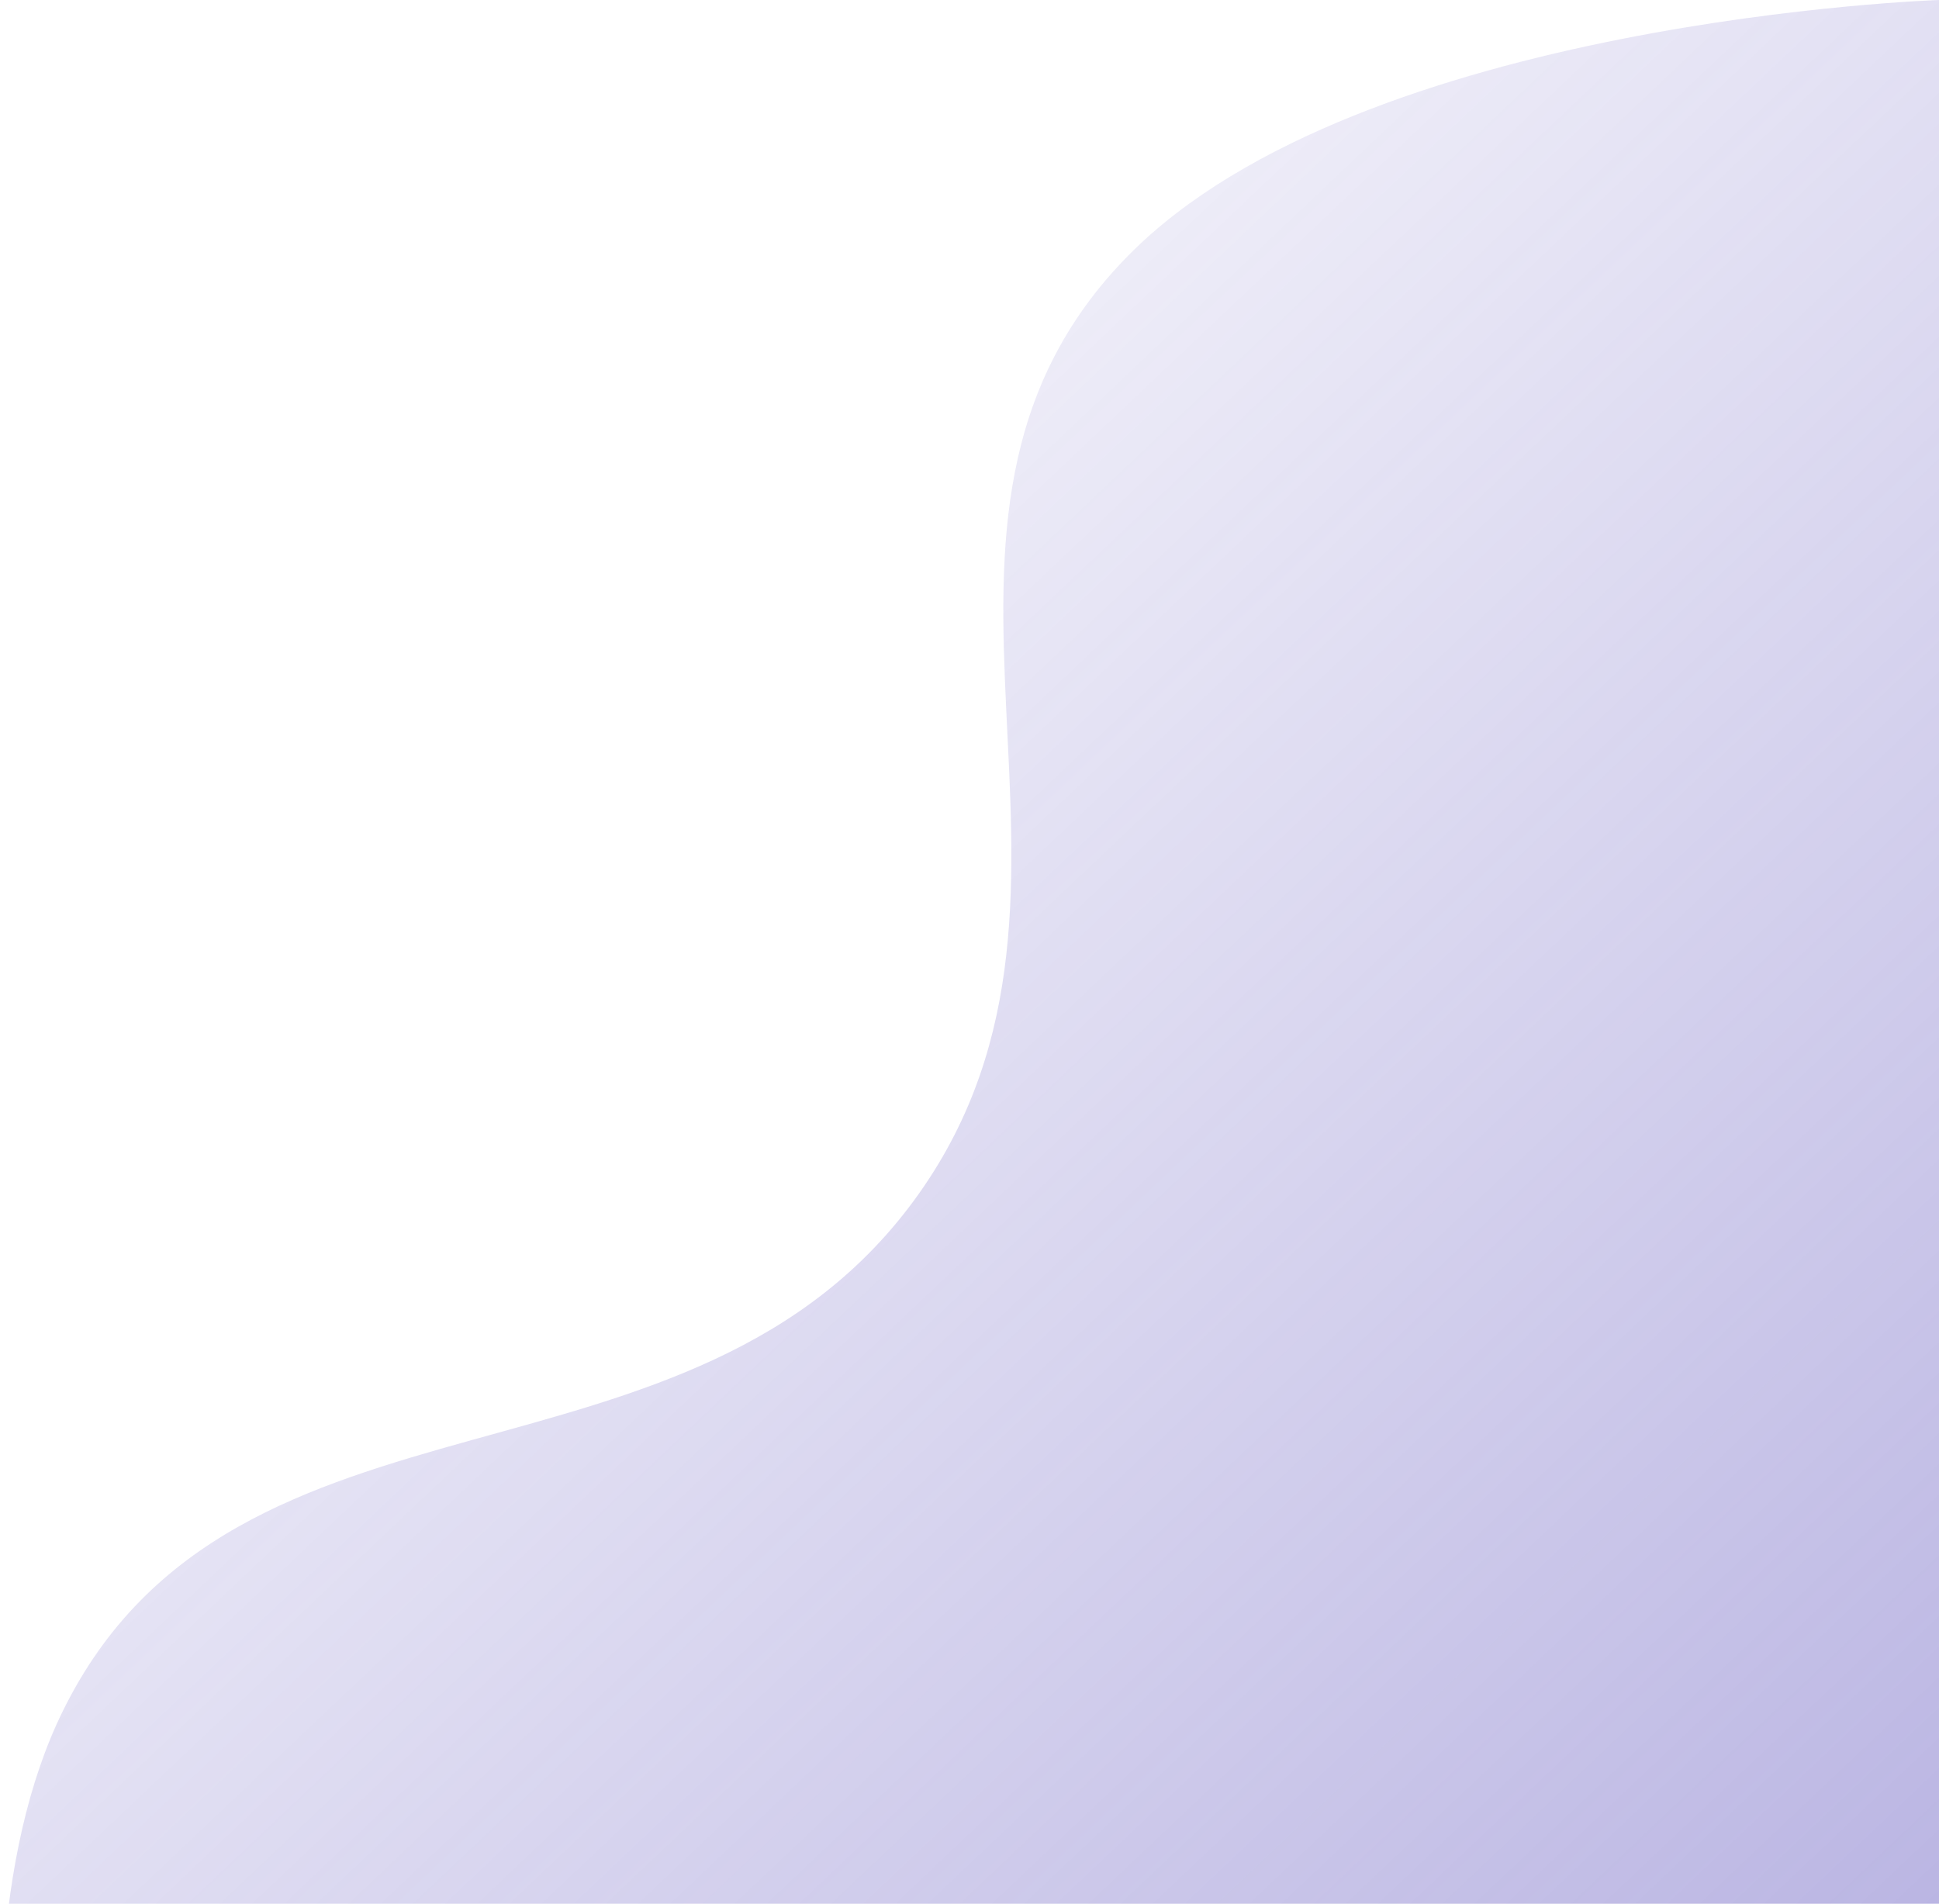 <?xml version="1.0" encoding="utf-8"?>
<!-- Generator: Adobe Illustrator 24.1.0, SVG Export Plug-In . SVG Version: 6.00 Build 0)  -->
<svg version="1.1" id="Layer_1" xmlns="http://www.w3.org/2000/svg" xmlns:xlink="http://www.w3.org/1999/xlink" x="0px" y="0px"
	 viewBox="0 0 607 596" style="enable-background:new 0 0 607 596;" xml:space="preserve">
<style type="text/css">
	.st0{fill:url(#SVGID_1_);}
</style>
<linearGradient id="SVGID_1_" gradientUnits="userSpaceOnUse" x1="649.879" y1="-153.396" x2="42.879" y2="487.604" gradientTransform="matrix(1 0 0 -1 0 598)">
	<stop  offset="0" style="stop-color:#5C50BC;stop-opacity:0.5"/>
	<stop  offset="1" style="stop-color:#5C50BC;stop-opacity:0"/>
</linearGradient>
<path class="st0" d="M19.7,792H607V0c0,0-180.8,6-253.7,79.9c-82.6,83.7,2.3,197.6-65.5,293.6c-70.6,99.9-214.1,52.4-268.1,162.1
	C-24.6,625.5,19.7,792,19.7,792z"/>
</svg>
